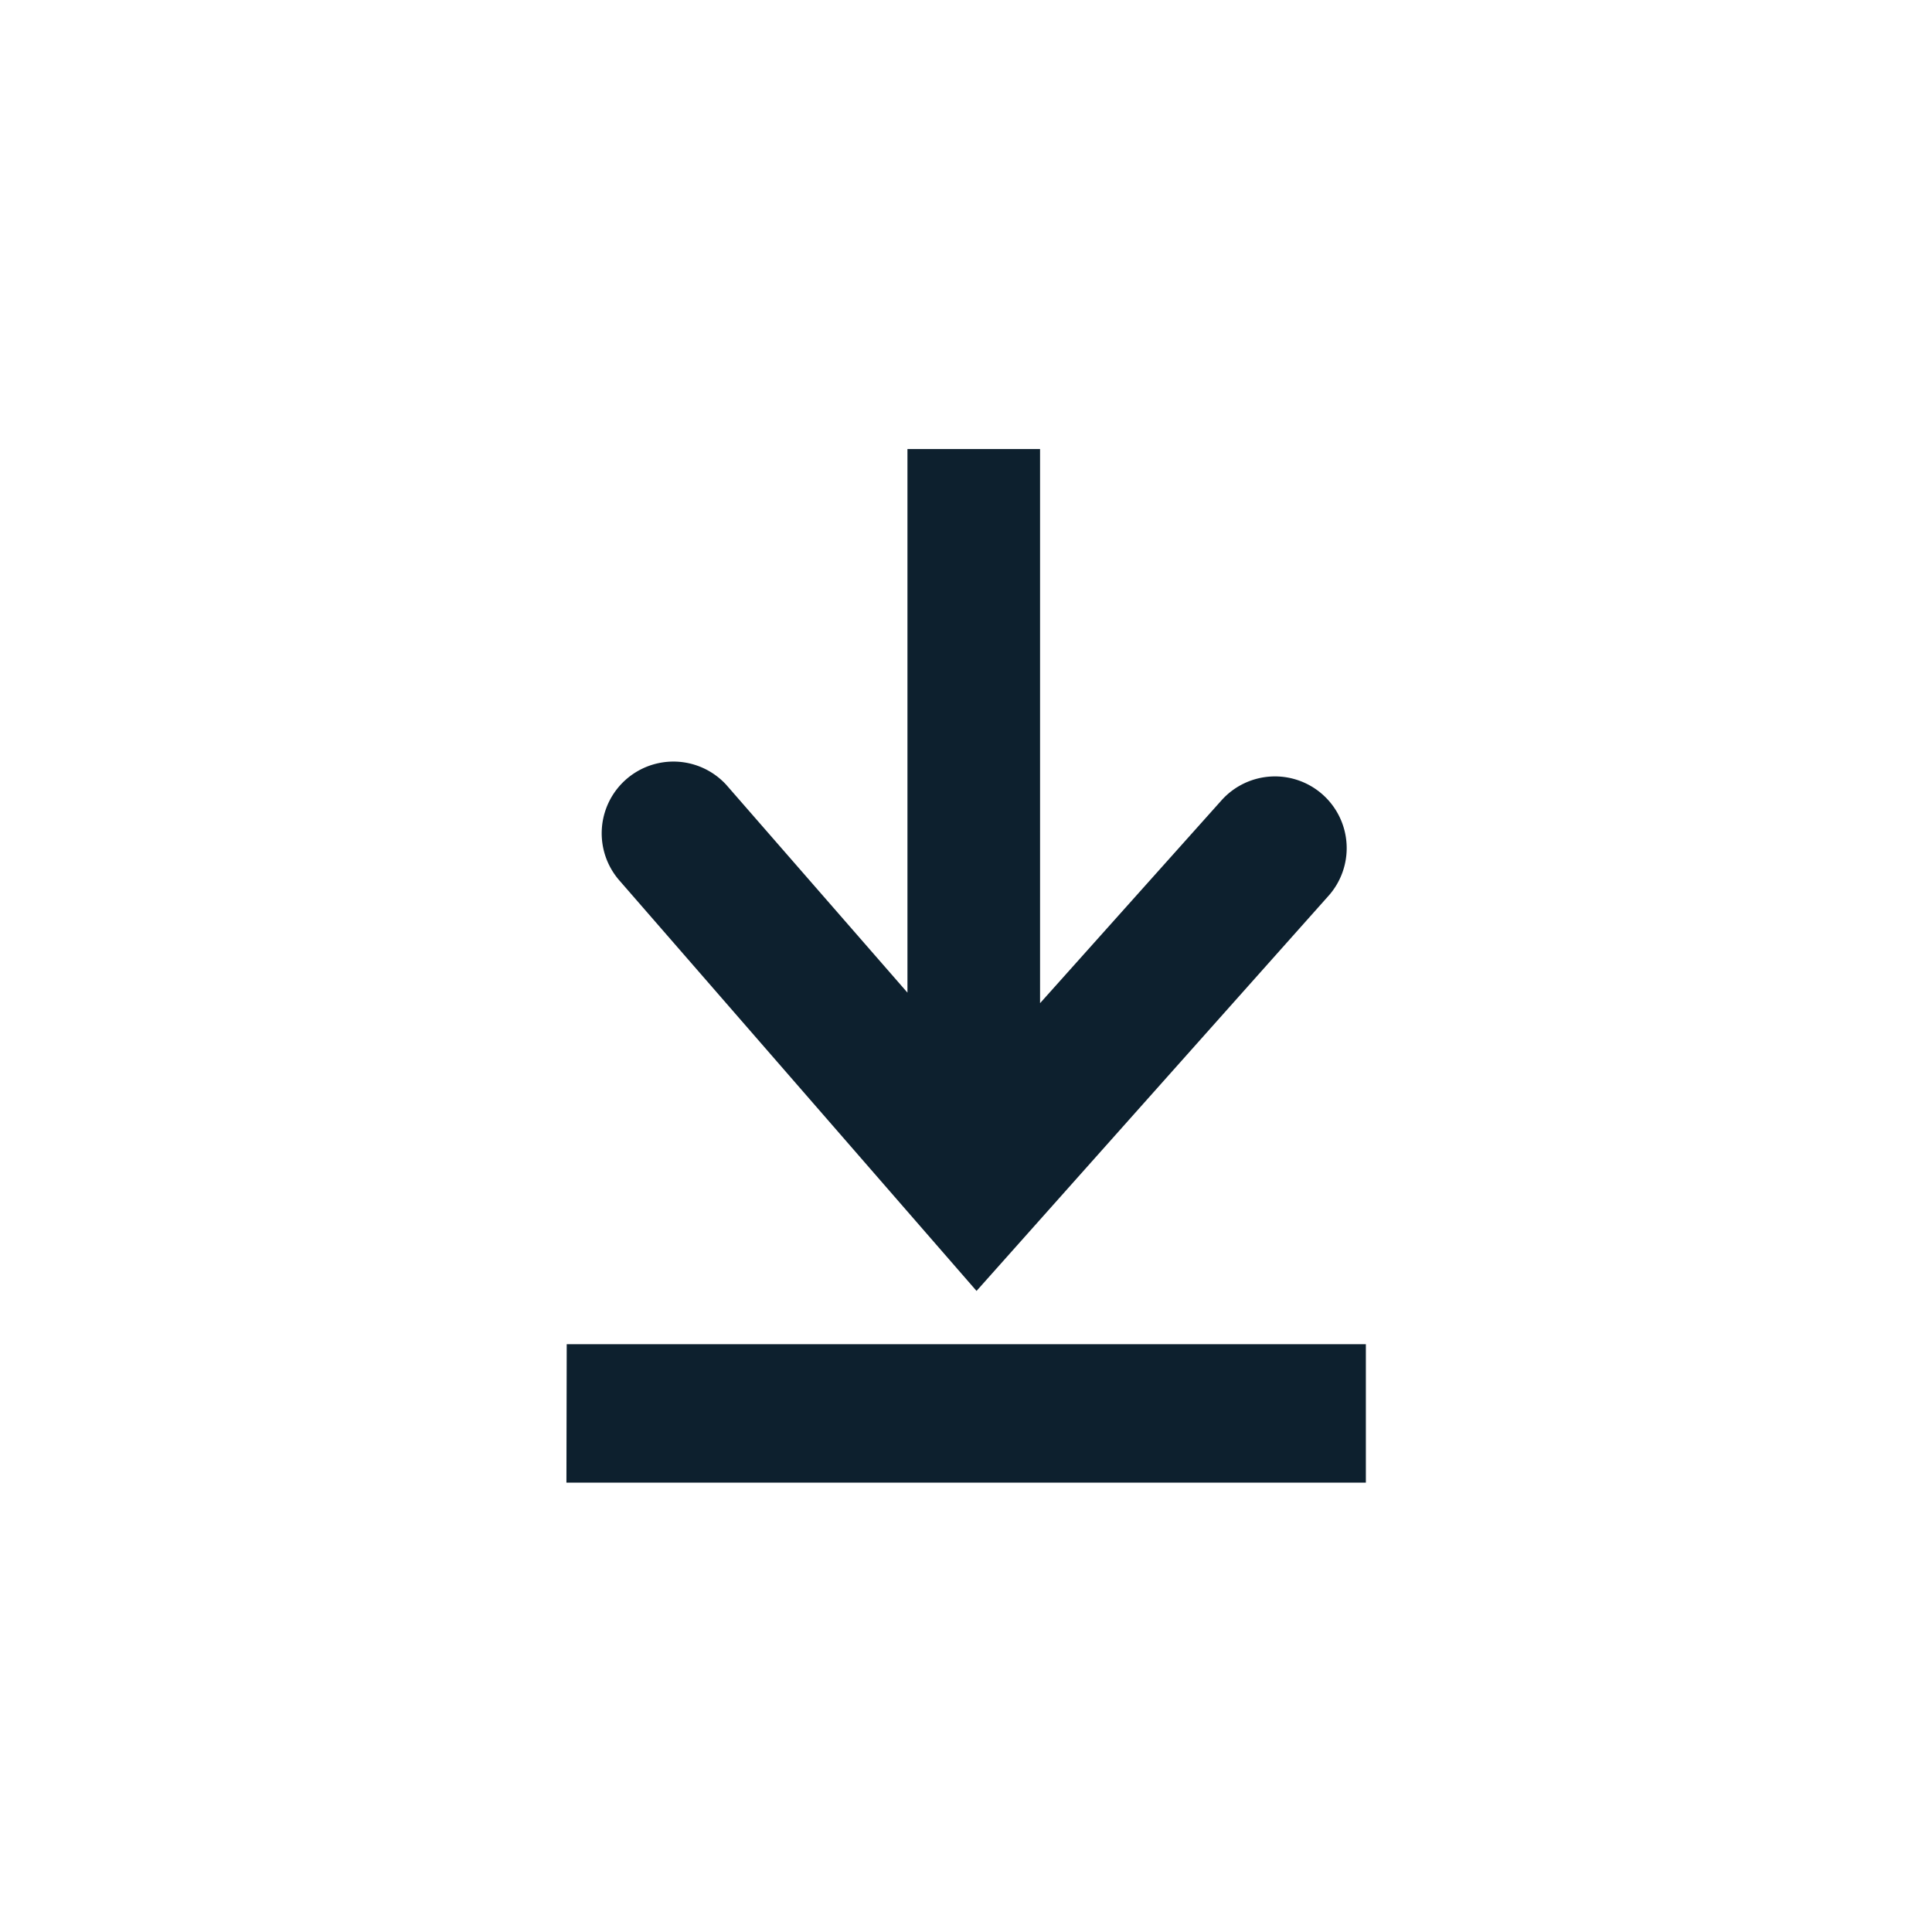 <svg  data-name="Layer 1" xmlns="http://www.w3.org/2000/svg" viewBox="0 0 66 66"><title>Untitled-4</title><path d="M33.36,44.1l12-13.47a2.45,2.45,0,1,0-3.64-3.28l-6.19,6.92V15.34H31V33.91l-6.19-7.1a2.45,2.45,0,0,0-3.64,3.28Zm-14,1.82h27.3v4.73H19.35Z" fill="#0d202e"/></svg>
